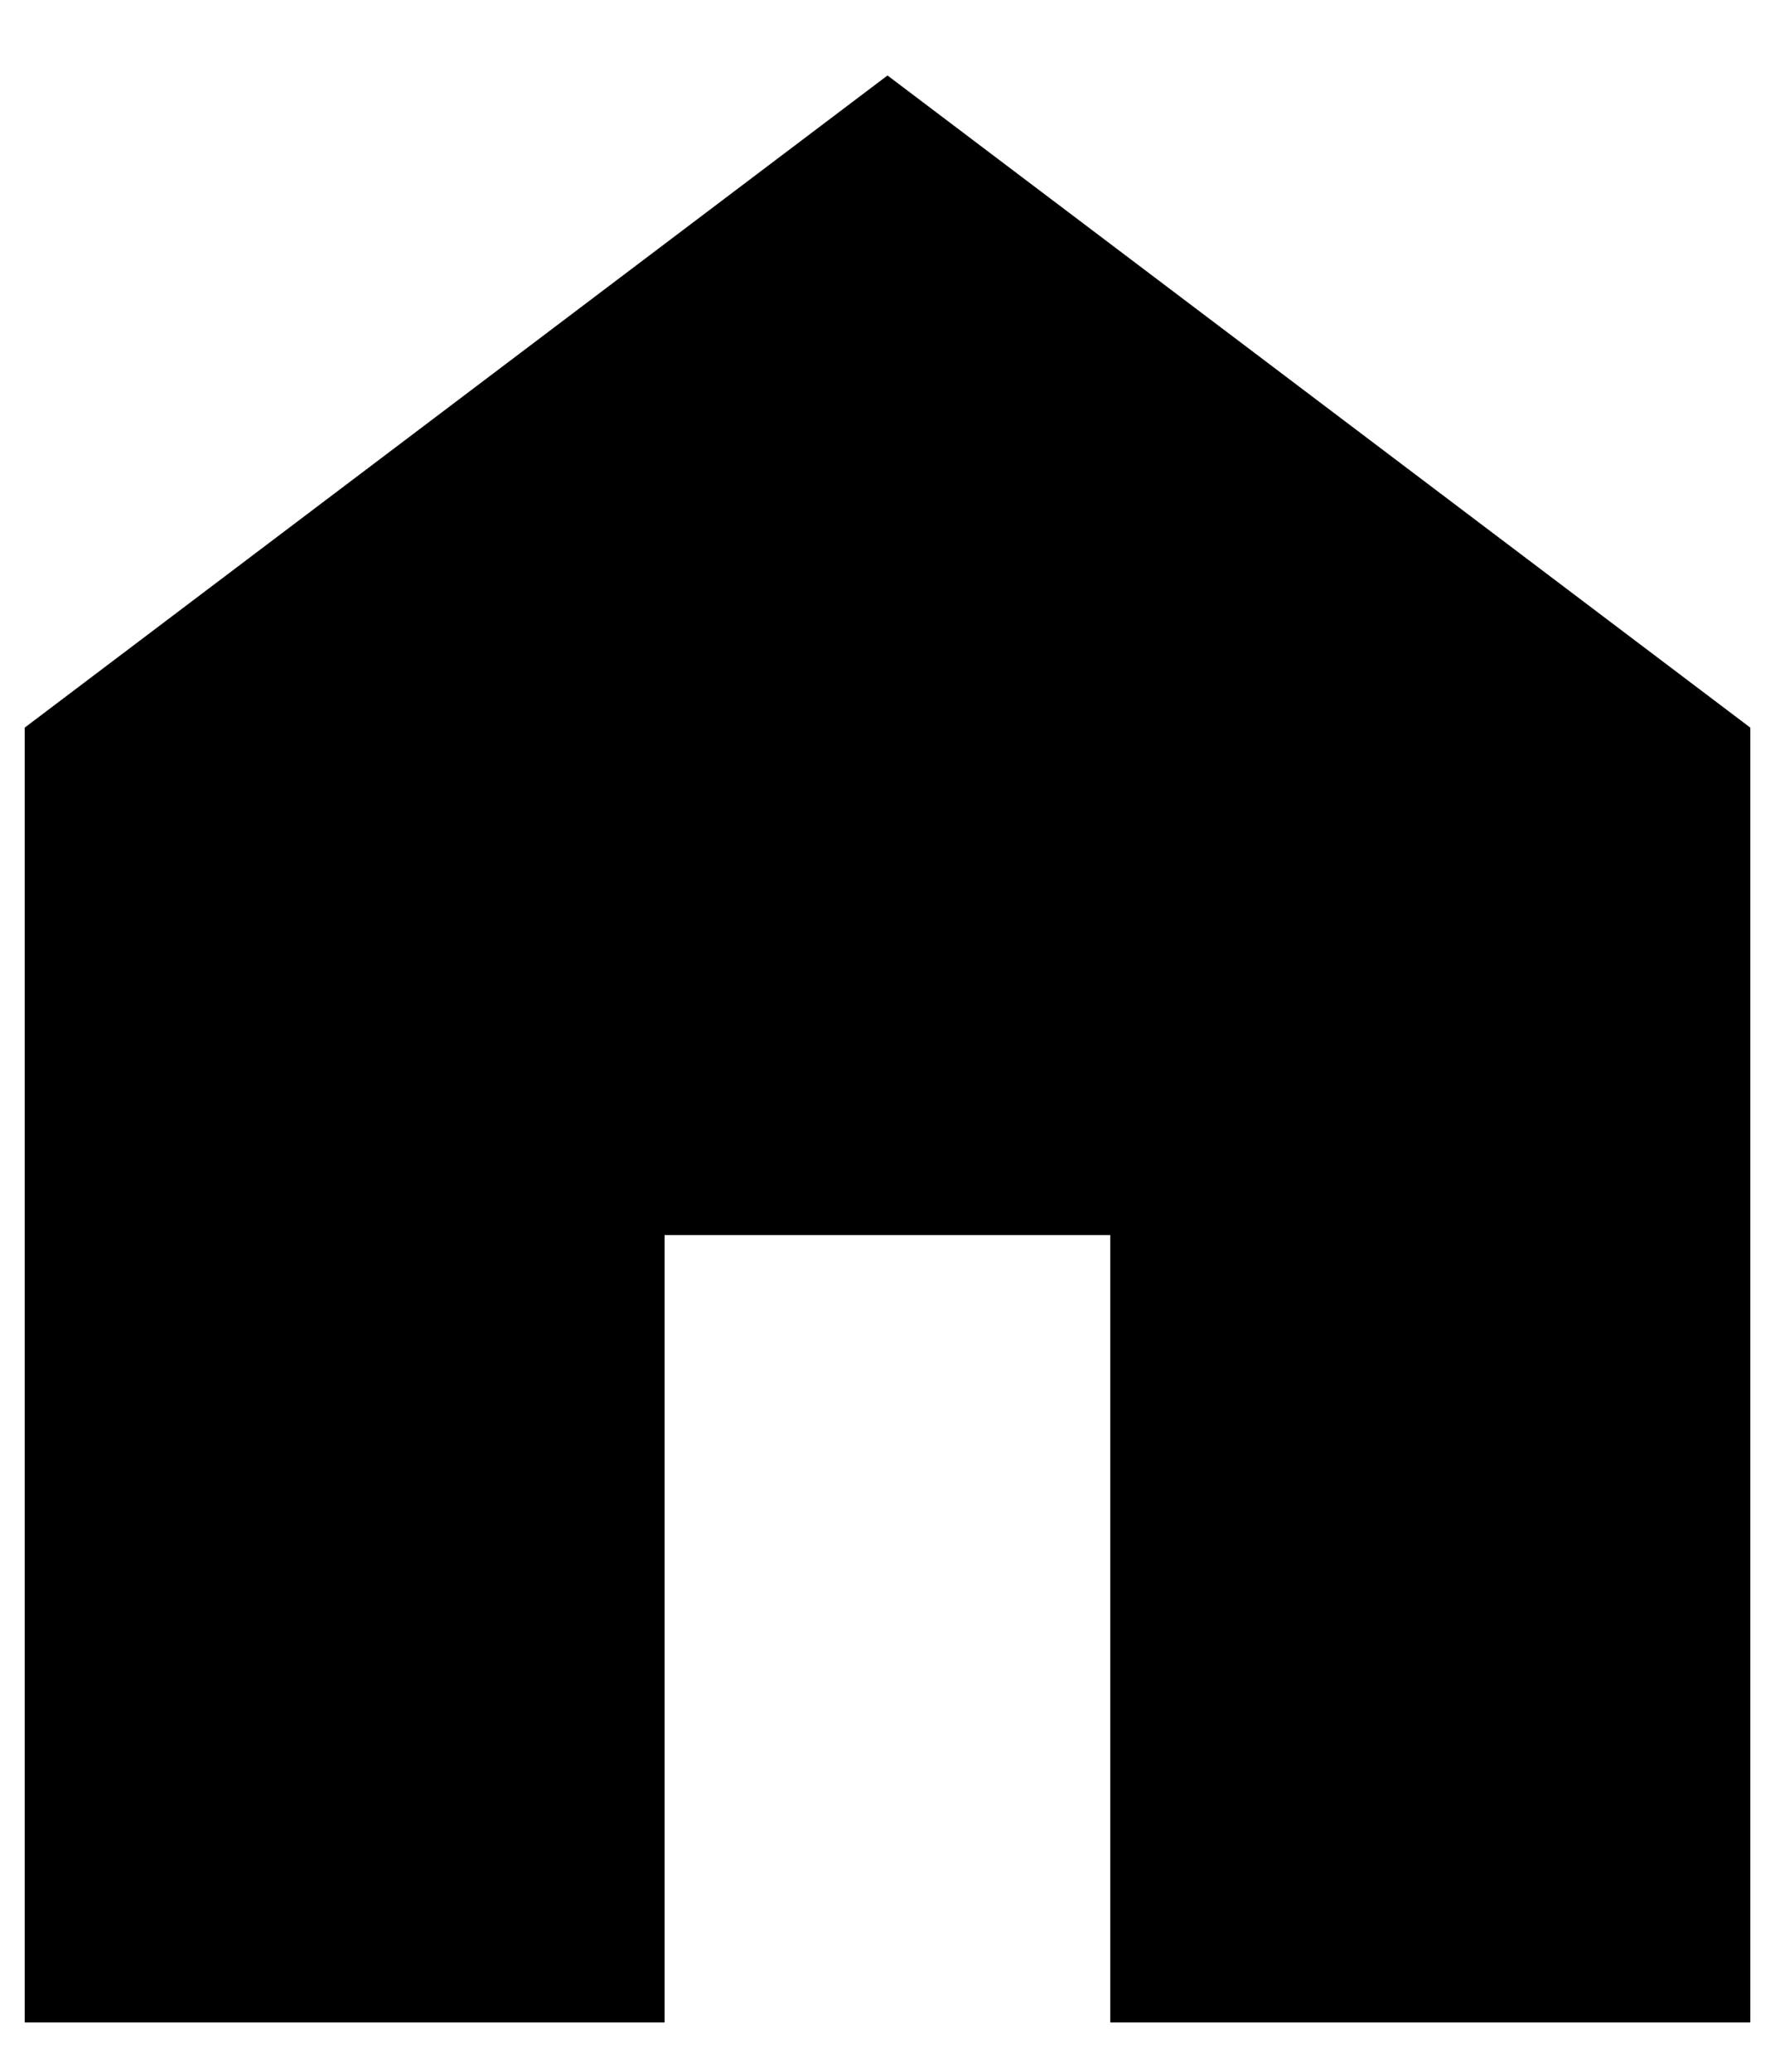 <svg width="12" height="14" viewBox="0 0 12 14" fill="none" xmlns="http://www.w3.org/2000/svg">
<path d="M0.167 13.667V4.917L6 0.51L11.833 4.917V13.667H7.506V8.346H4.493V13.667H0.167Z" fill="black"/>
</svg>
